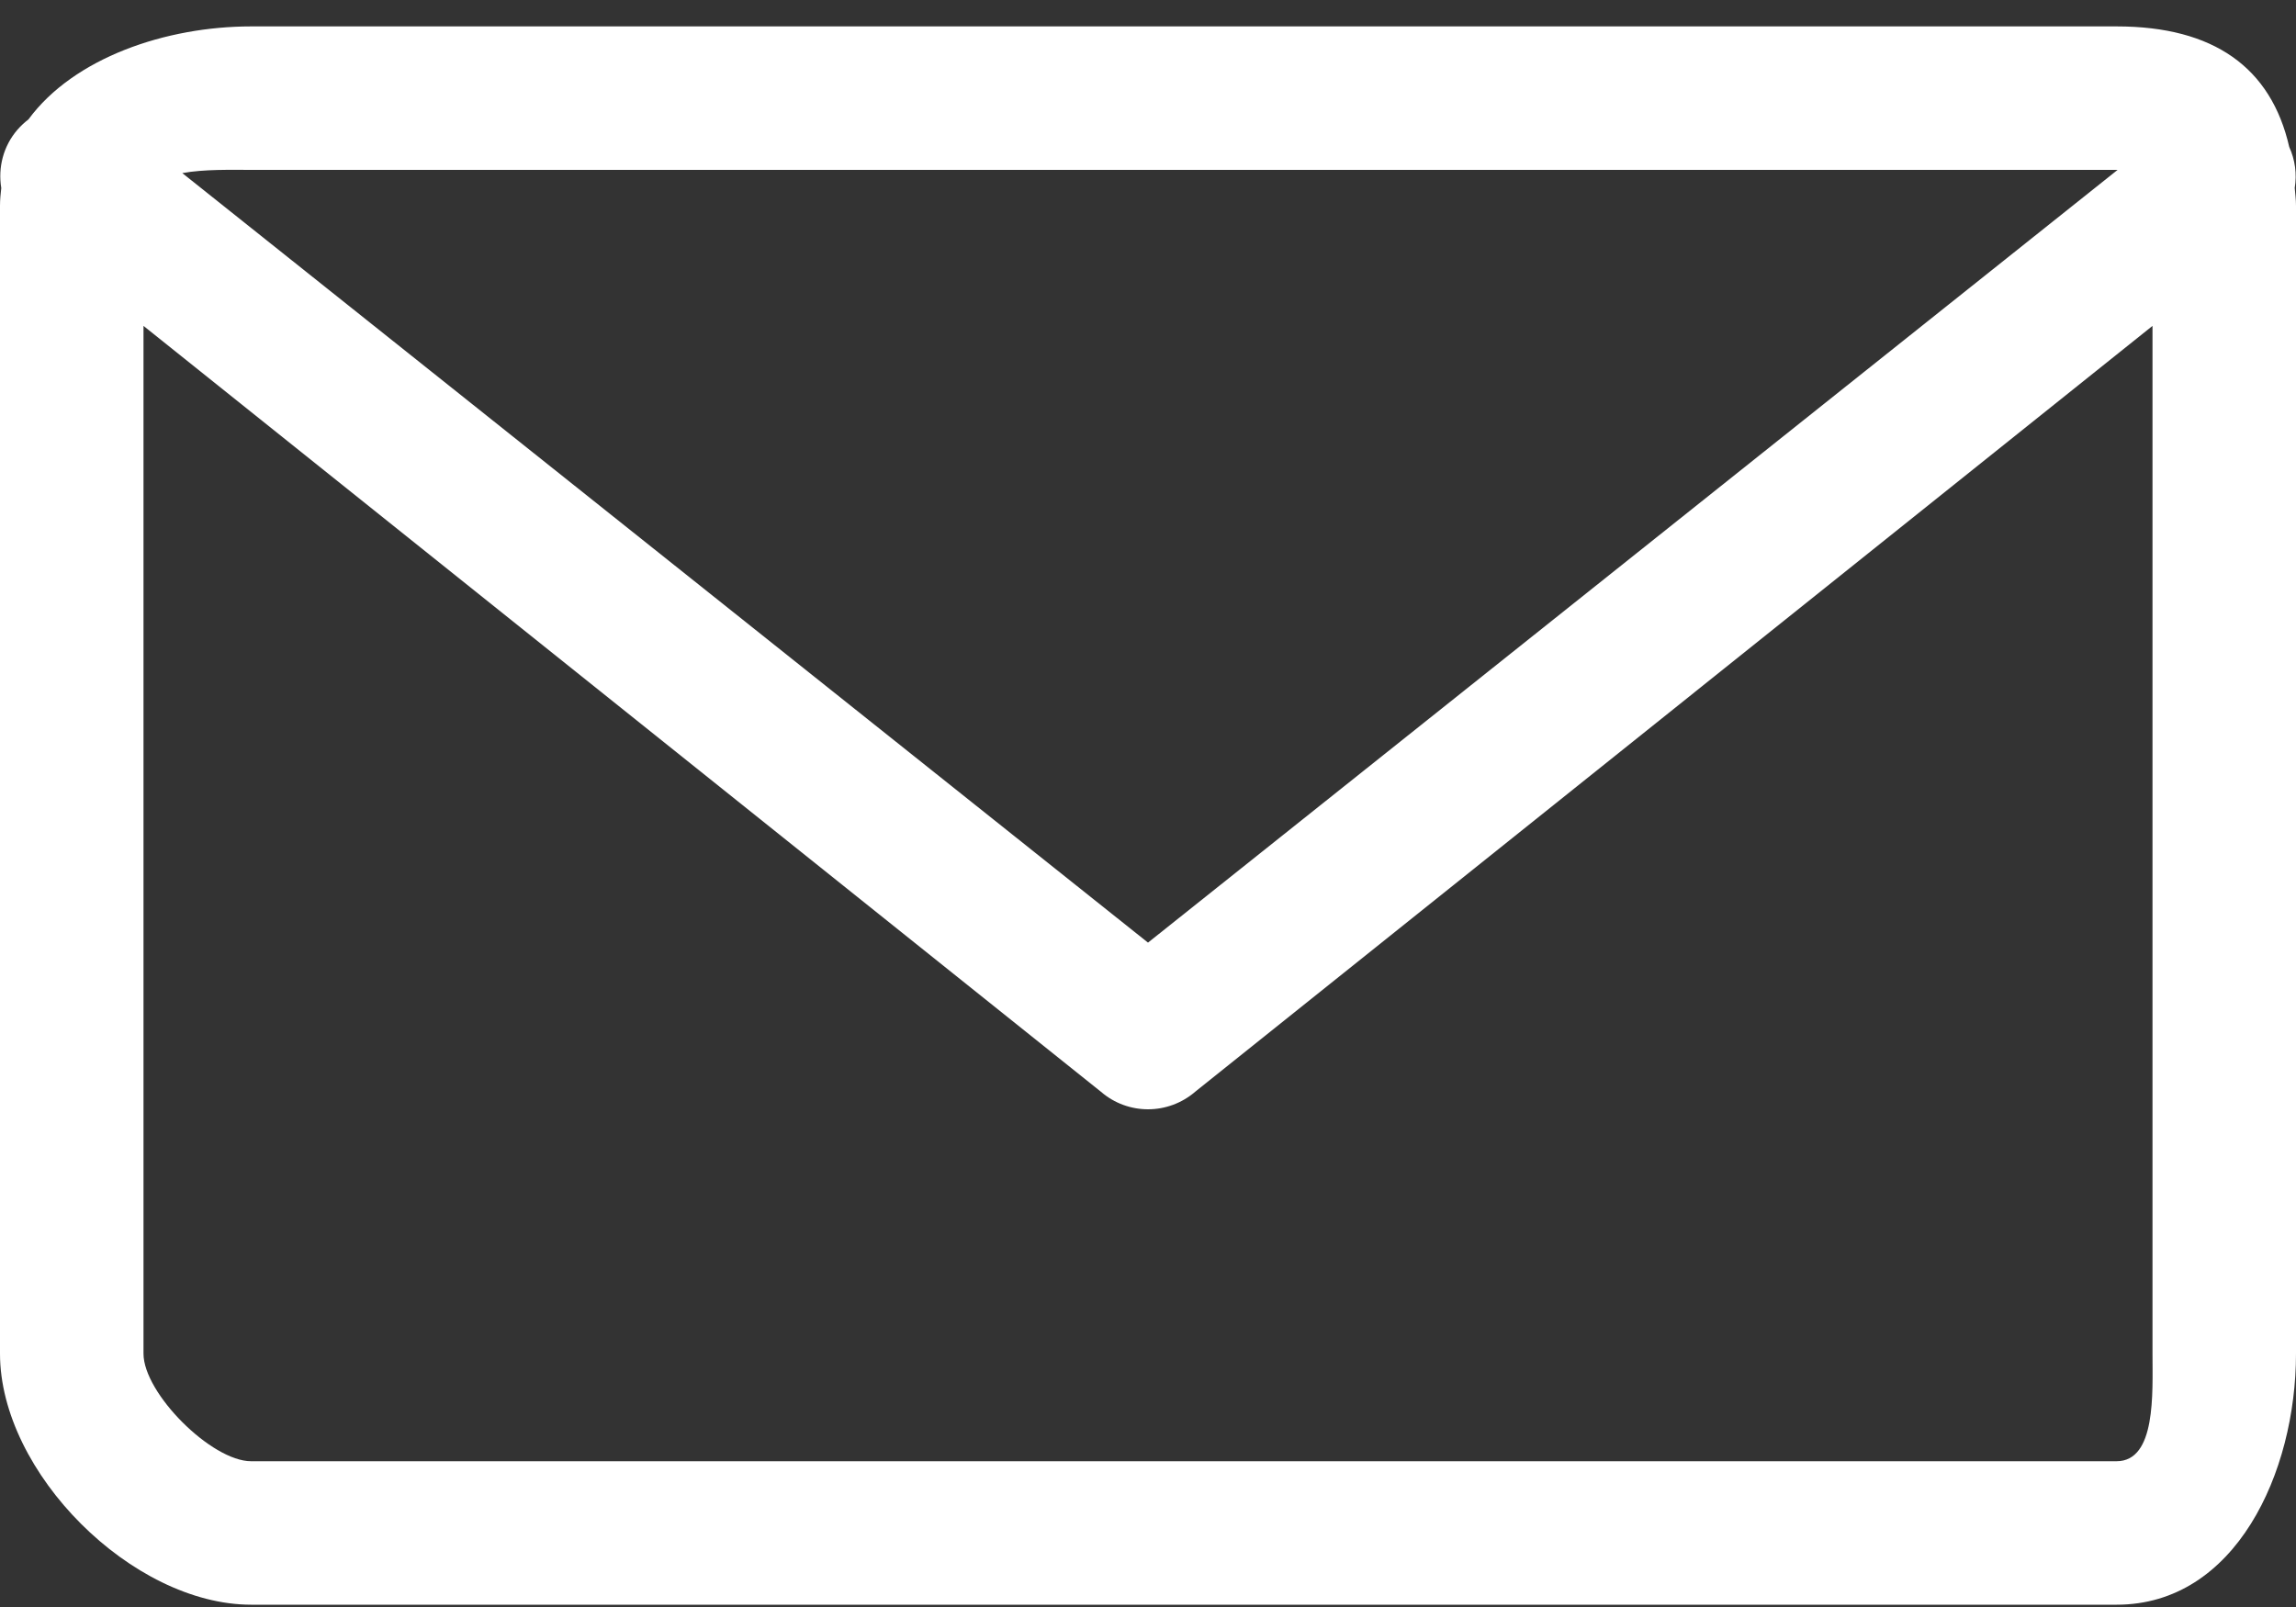 <svg width="20" height="14" viewBox="0 0 20 14" fill="none" xmlns="http://www.w3.org/2000/svg">
<rect x="0" y="0" width="20" height="14" fill="#333333" stroke="none"/>
<path d="M19.989 1.637C20.009 1.516 19.992 1.391 19.941 1.28C19.783 0.588 19.283 0.23 18.438 0.23H2.188C1.444 0.23 0.642 0.504 0.248 1.04C0.214 1.066 0.182 1.096 0.152 1.13C0.027 1.275 -0.018 1.462 0.011 1.638C0.005 1.689 0 1.74 0 1.793V11.793C0 12.829 1.152 13.98 2.188 13.98H18.438C19.473 13.98 20 12.829 20 11.793V1.793C20 1.738 19.993 1.689 19.989 1.637ZM2.187 1.48L18.437 1.48H18.446L10 8.212L1.588 1.508C1.779 1.473 2.015 1.48 2.187 1.48ZM18.437 12.73H2.187C1.843 12.73 1.25 12.138 1.25 11.793V2.839L9.591 9.512C9.708 9.613 9.854 9.664 10 9.664C10.15 9.664 10.296 9.61 10.41 9.512L18.75 2.839V11.793C18.75 12.138 18.782 12.73 18.437 12.73Z" fill="white"/>
</svg>
